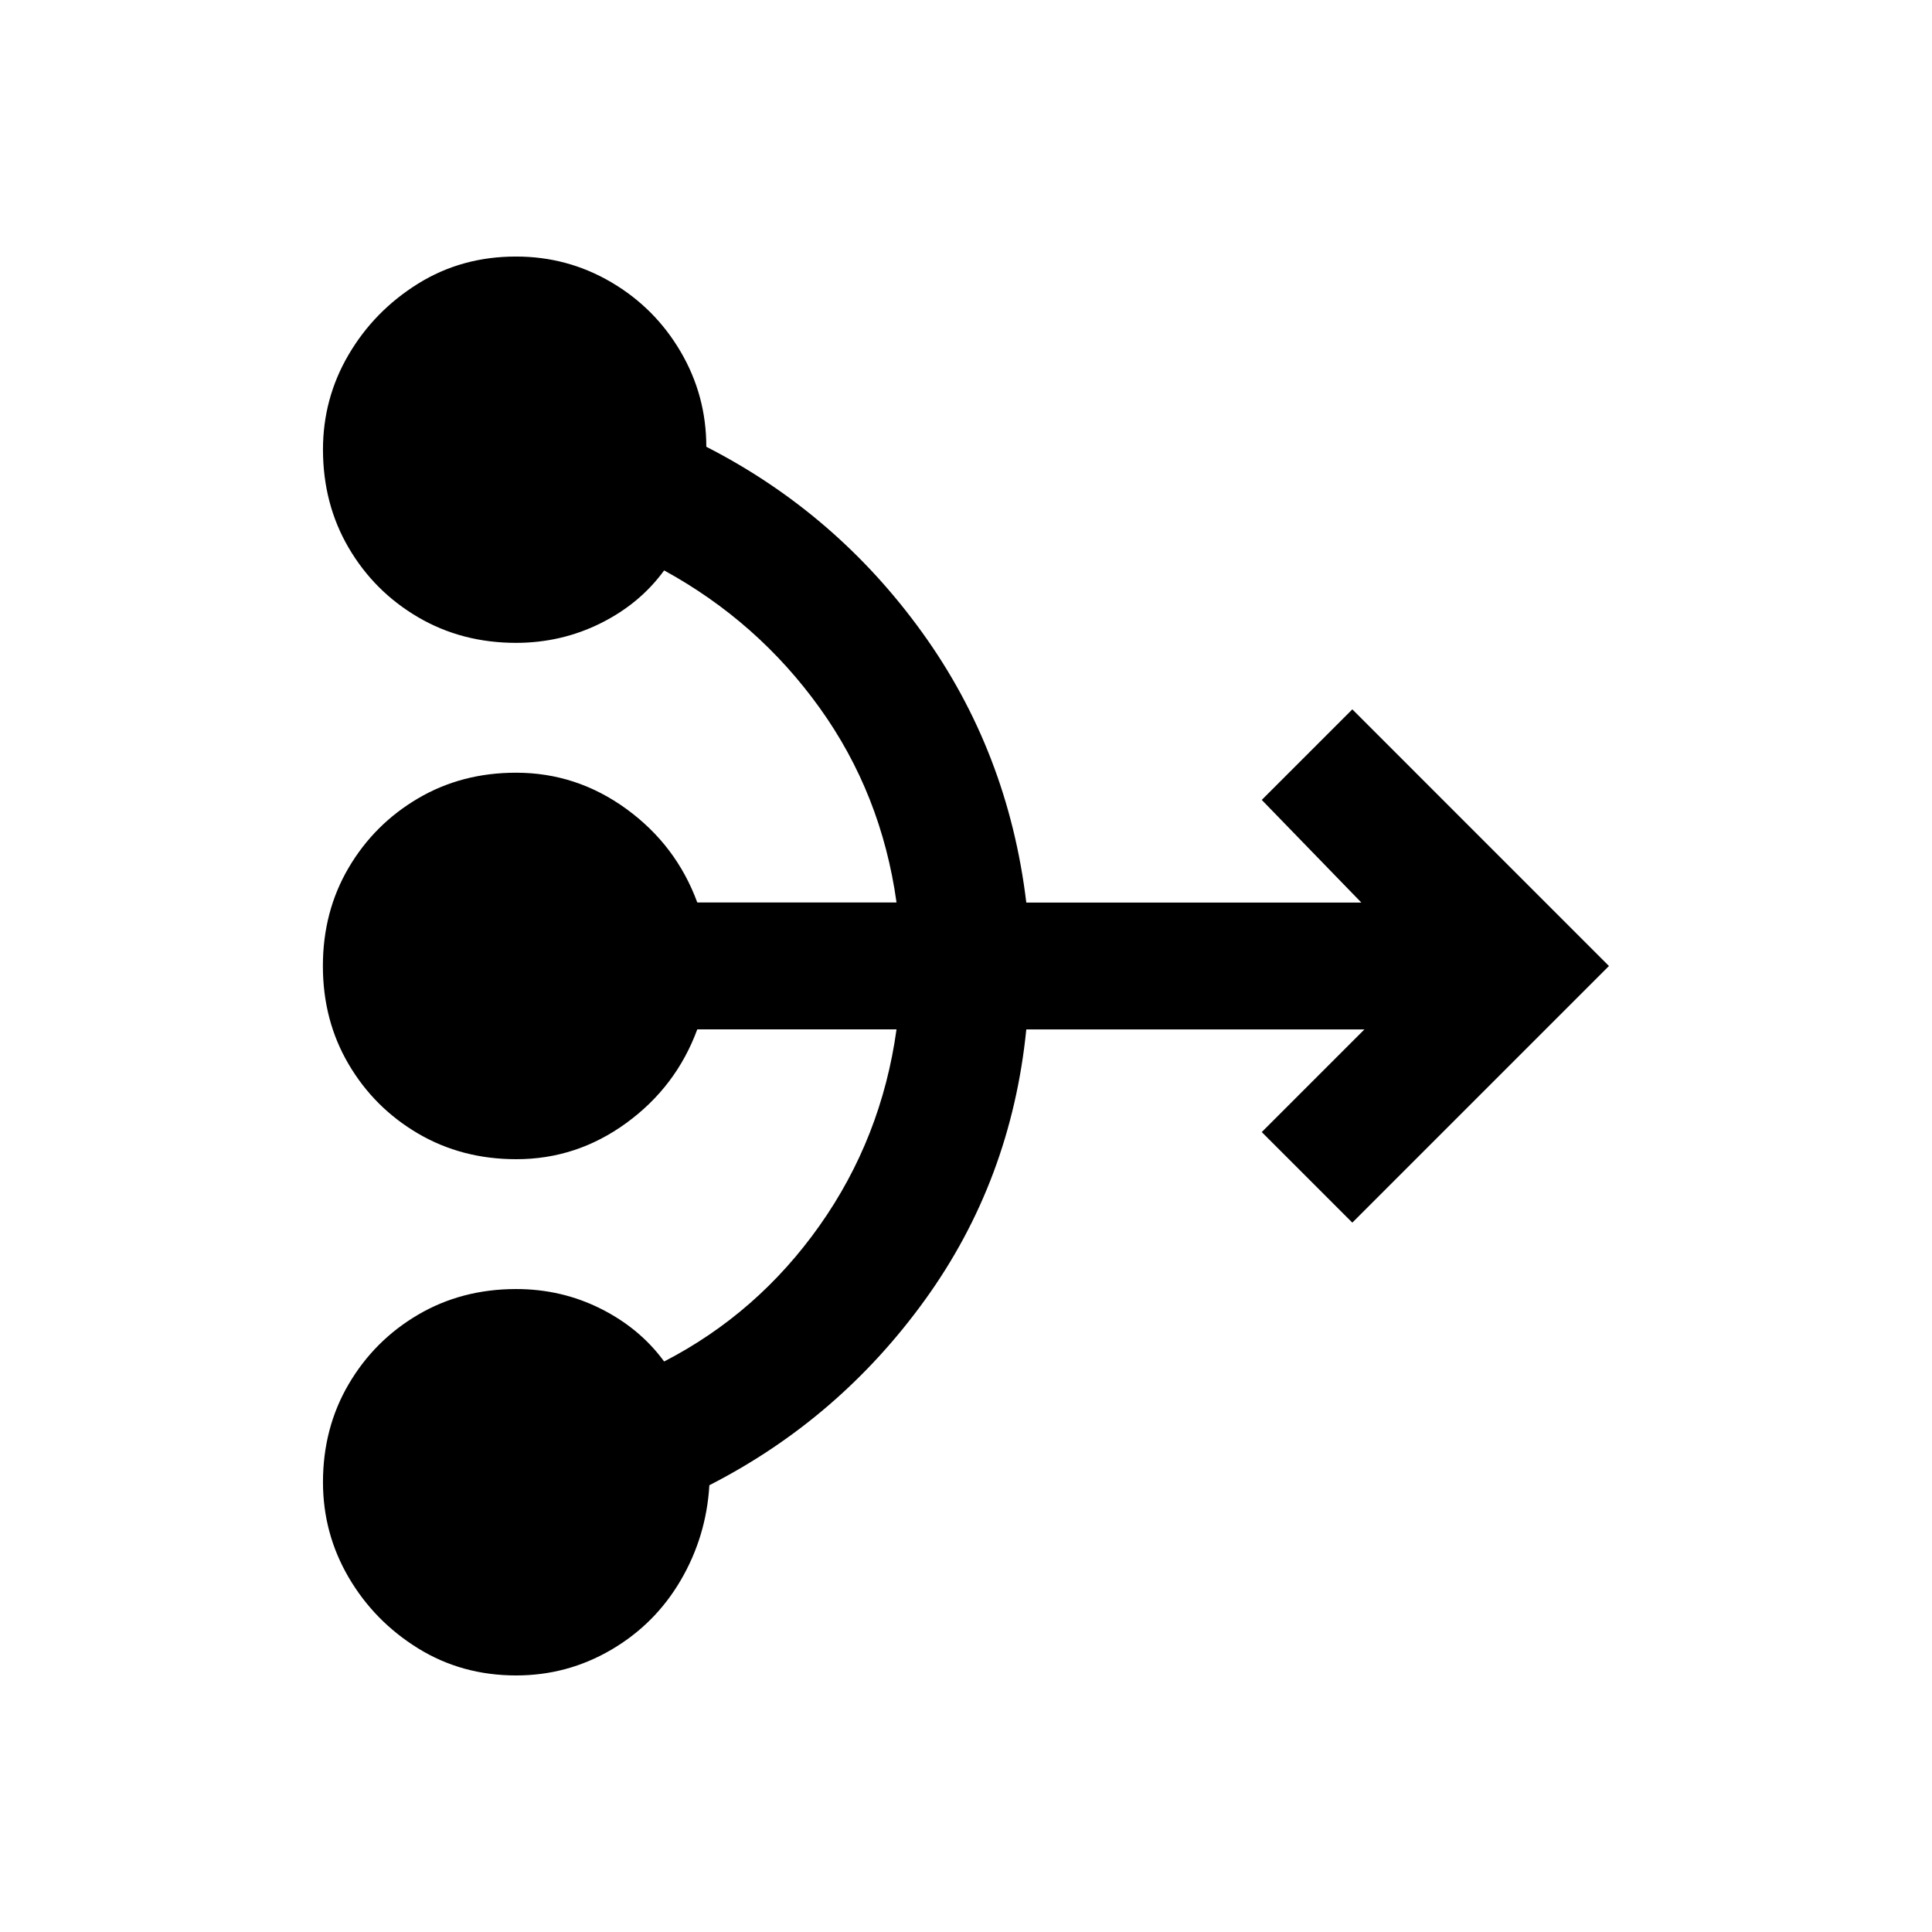 <!-- Generated by IcoMoon.io -->
<svg version="1.1" xmlns="http://www.w3.org/2000/svg" width="24" height="24" viewBox="0 0 24 24">
<title>mediation</title>
<path d="M19.987 12l-3.188 3.188-1.125-1.125 1.275-1.275h-4.2q-0.188 1.875-1.256 3.356t-2.681 2.306q-0.038 0.637-0.356 1.181t-0.863 0.863-1.181 0.319q-0.675 0-1.219-0.337t-0.862-0.881-0.319-1.181q0-0.675 0.319-1.219t0.862-0.863 1.219-0.319q0.563 0 1.050 0.244t0.788 0.656q1.162-0.6 1.931-1.688t0.956-2.438h-2.475q-0.262 0.712-0.881 1.163t-1.369 0.45q-0.675 0-1.219-0.319t-0.863-0.862-0.319-1.219 0.319-1.219 0.863-0.863 1.219-0.319q0.75 0 1.369 0.45t0.881 1.162h2.475q-0.188-1.35-0.956-2.419t-1.931-1.706q-0.3 0.413-0.788 0.656t-1.050 0.244q-0.675 0-1.219-0.319t-0.862-0.862-0.319-1.219q0-0.638 0.319-1.181t0.862-0.881 1.219-0.337q0.638 0 1.181 0.319t0.862 0.863 0.319 1.181q1.613 0.825 2.681 2.306t1.294 3.356h4.162l-1.237-1.275 1.125-1.125z"></path>
</svg>
